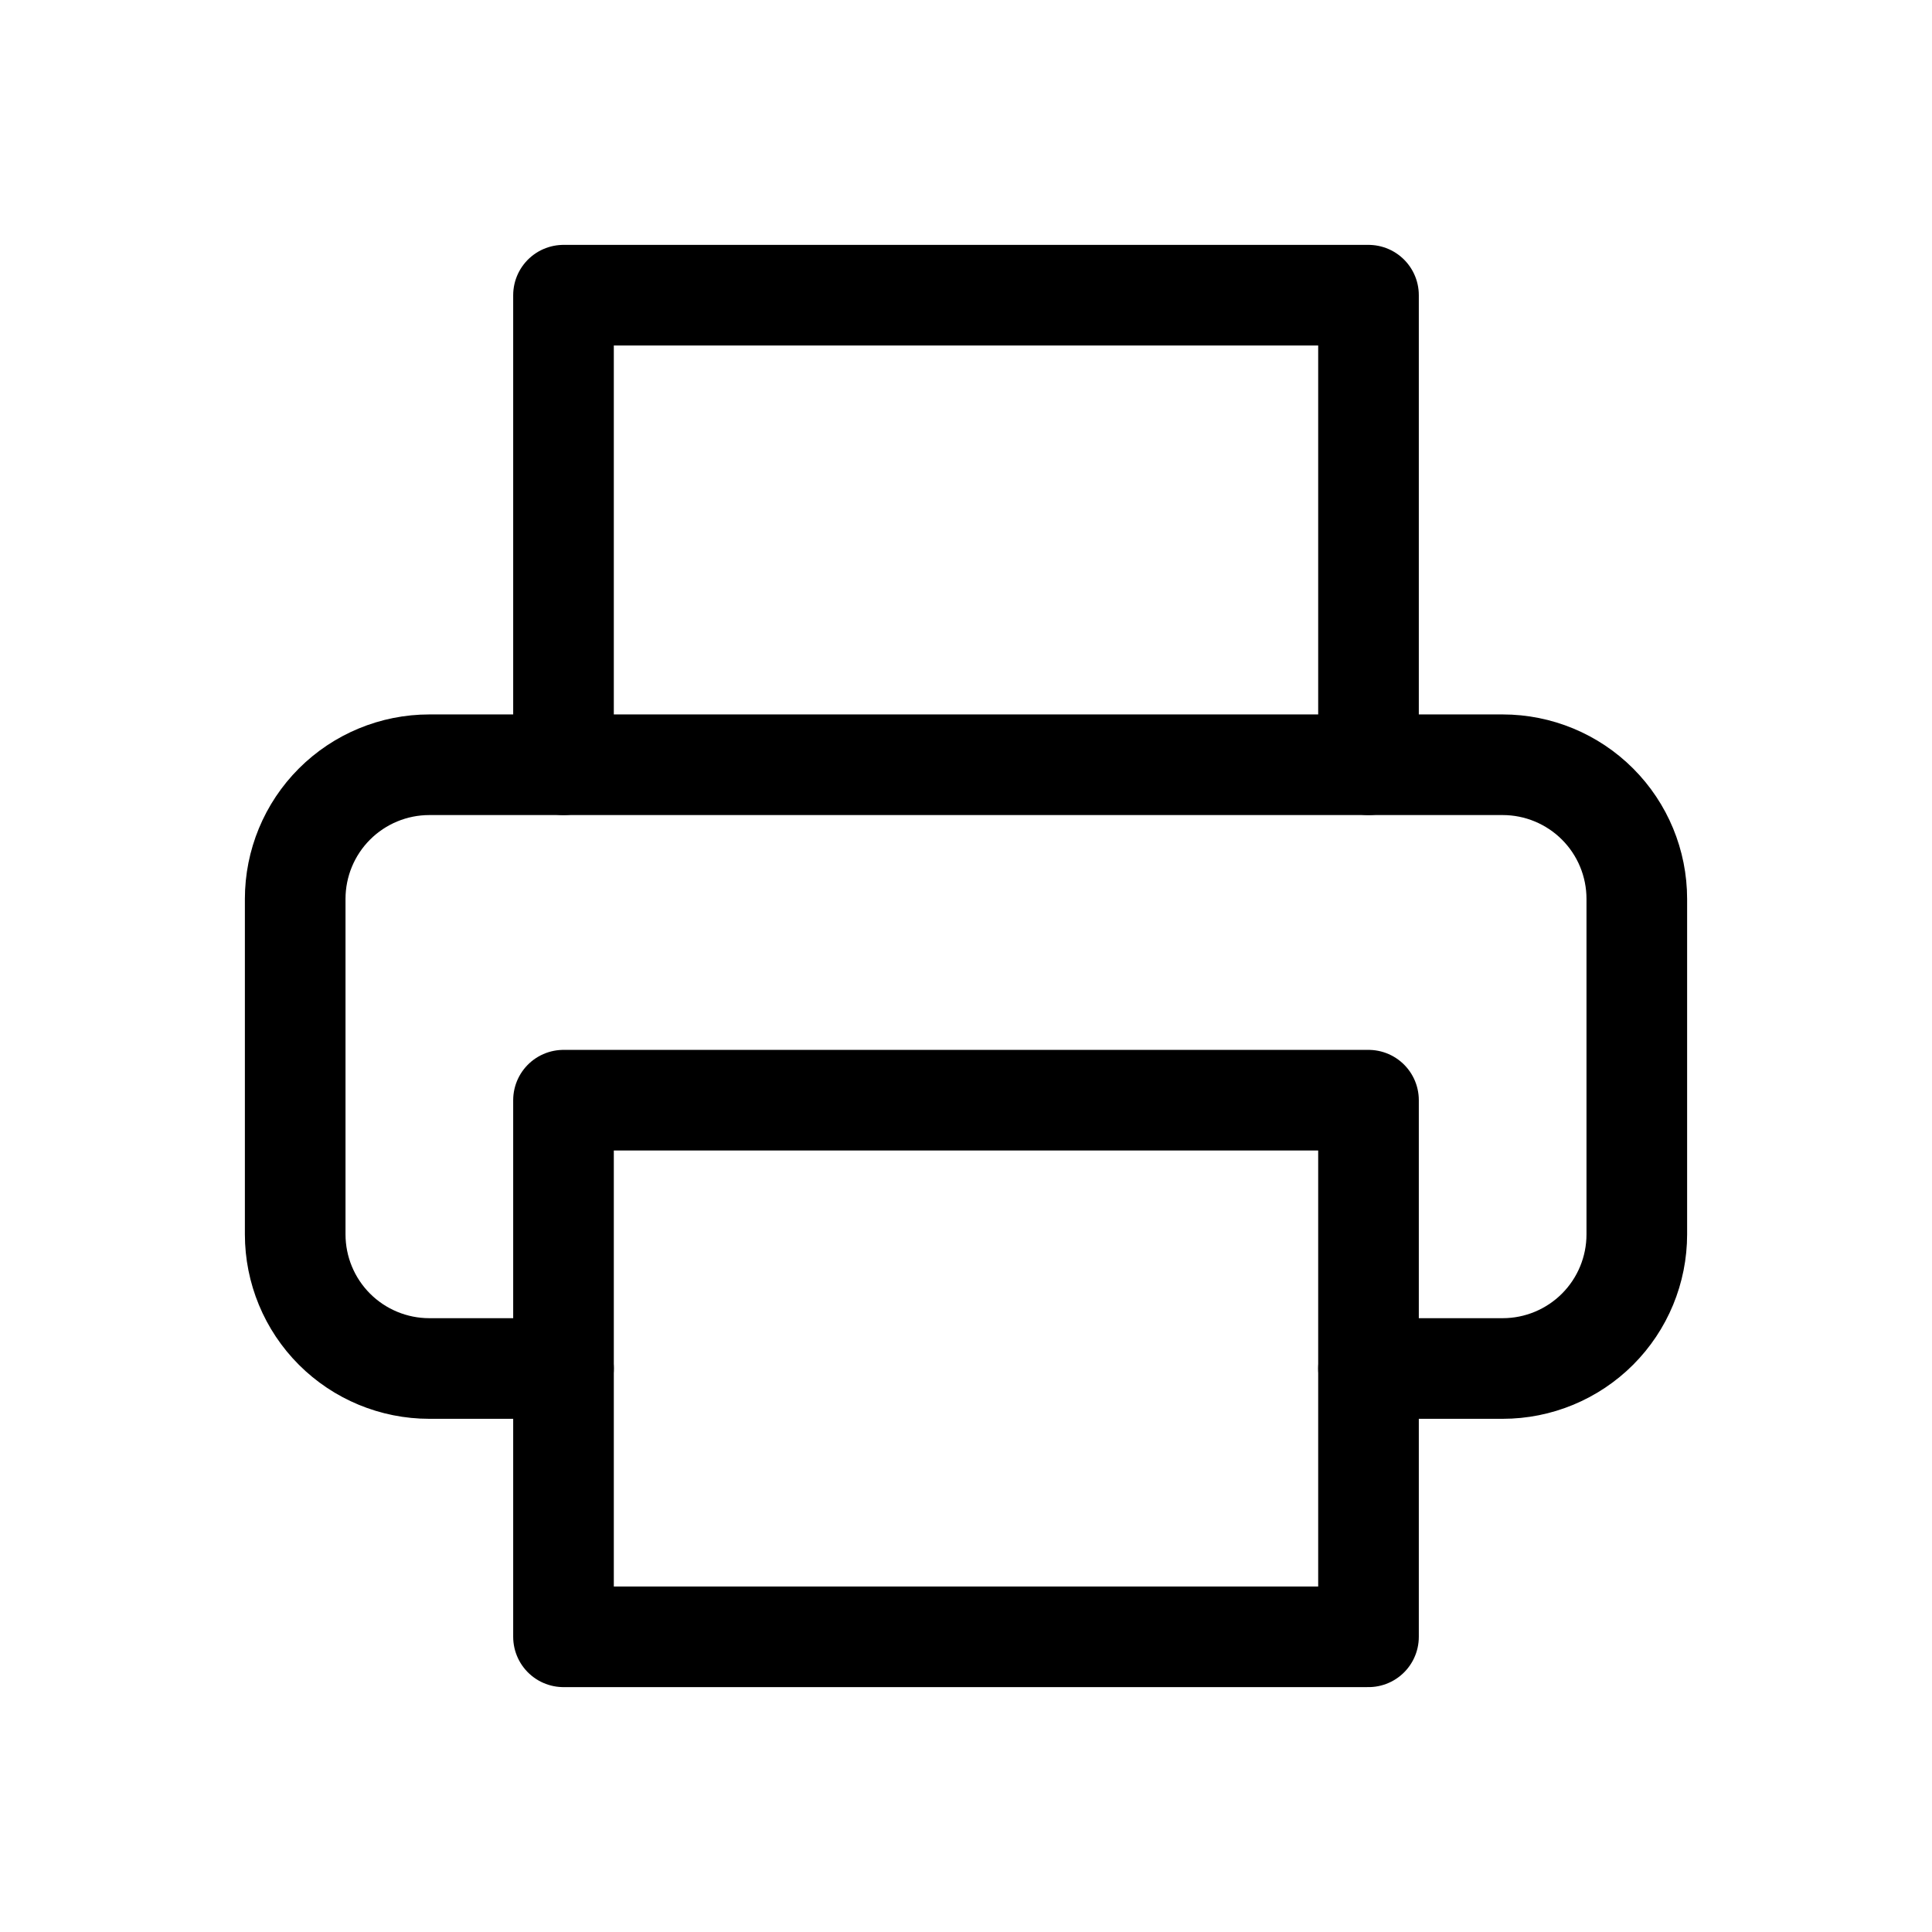 <svg width="24" height="24" viewBox="0 0 24 24" fill="none" xmlns="http://www.w3.org/2000/svg">
<path d="M7 9.5V3.667H17V9.5" stroke="black" stroke-width="1.25" stroke-linecap="round" stroke-linejoin="round"/>
<path d="M7 17H5.333C4.891 17 4.467 16.824 4.155 16.512C3.842 16.199 3.667 15.775 3.667 15.333V11.167C3.667 10.725 3.842 10.301 4.155 9.988C4.467 9.676 4.891 9.5 5.333 9.5H18.667C19.109 9.5 19.533 9.676 19.845 9.988C20.158 10.301 20.333 10.725 20.333 11.167V15.333C20.333 15.775 20.158 16.199 19.845 16.512C19.533 16.824 19.109 17 18.667 17H17" stroke="black" stroke-width="1.25" stroke-linecap="round" stroke-linejoin="round"/>
<path d="M17 13.667H7V20.333H17V13.667Z" stroke="black" stroke-width="1.25" stroke-linecap="round" stroke-linejoin="round"/>
</svg>
